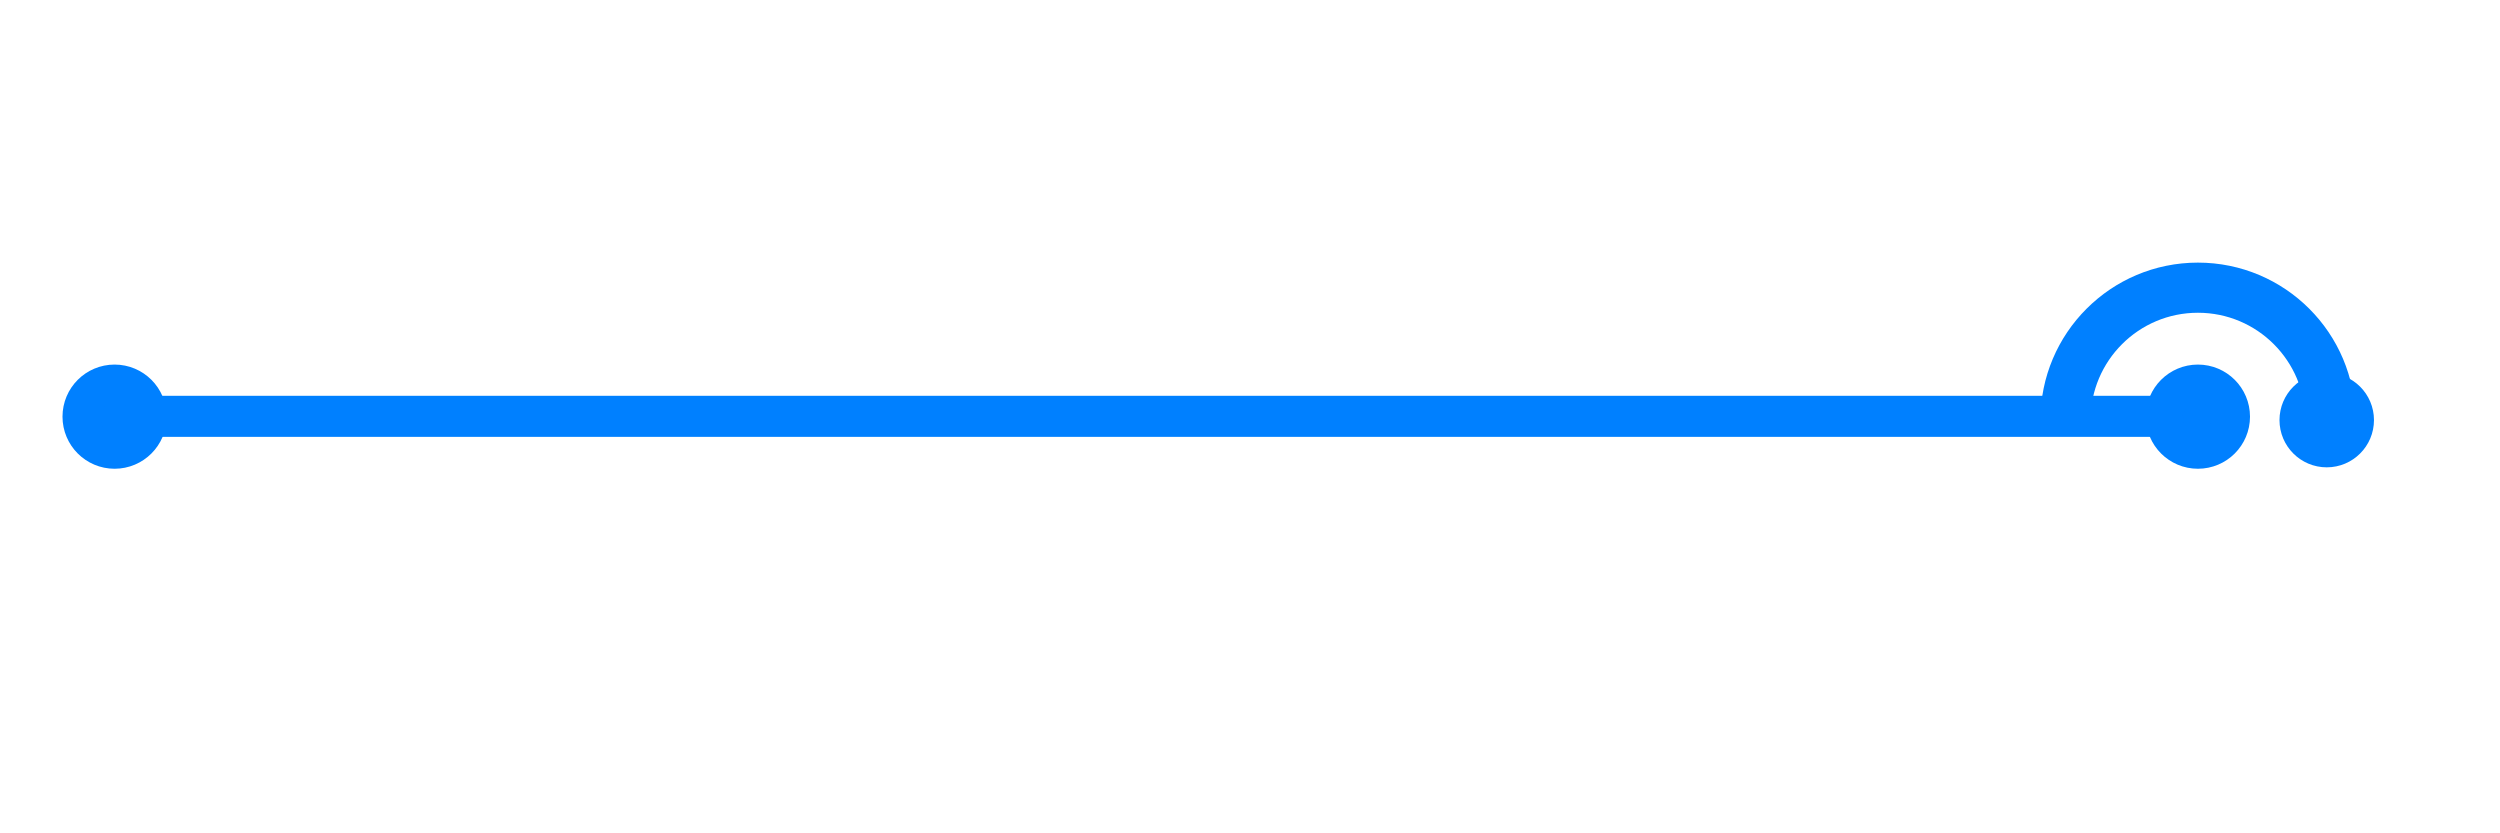 <?xml version="1.0" encoding="UTF-8" standalone="no"?>
<!-- Created with Inkscape (http://www.inkscape.org/) -->

<svg
   width="600"
   height="200"
   viewBox="0 0 158.75 52.917"
   version="1.1"
   id="svg553"
   inkscape:version="1.2.2 (b0a8486541, 2022-12-01)"
   sodipodi:docname="question mark.svg"
   xmlns:inkscape="http://www.inkscape.org/namespaces/inkscape"
   xmlns:sodipodi="http://sodipodi.sourceforge.net/DTD/sodipodi-0.dtd"
   xmlns="http://www.w3.org/2000/svg"
   xmlns:svg="http://www.w3.org/2000/svg"
   xmlns:rdf="http://www.w3.org/1999/02/22-rdf-syntax-ns#"
   xmlns:cc="http://creativecommons.org/ns#">
  <sodipodi:namedview
     id="namedview555"
     pagecolor="#ffffff"
     bordercolor="#000000"
     borderopacity="0.25"
     inkscape:showpageshadow="2"
     inkscape:pageopacity="0.0"
     inkscape:pagecheckerboard="true"
     inkscape:deskcolor="#d1d1d1"
     inkscape:document-units="mm"
     showgrid="false"
     showborder="true"
     inkscape:zoom="3.9394403"
     inkscape:cx="451.84083"
     inkscape:cy="157.38276"
     inkscape:window-width="1920"
     inkscape:window-height="1017"
     inkscape:window-x="0"
     inkscape:window-y="0"
     inkscape:window-maximized="1"
     inkscape:current-layer="layer1" />
  <defs
     id="defs550" />
  <g
     inkscape:label="Layer 1"
     inkscape:groupmode="layer"
     id="layer1">
    <path
       style="fill:#0080ff;stroke:#0080ff;stroke-width:2.605;stroke-dasharray:none"
       d="m 7.337,26.438 c 133.199,0 131.942,0 131.942,0"
       id="path790" />
    <ellipse
       style="fill:#0080ff;stroke:#0080ff;stroke-width:2.358"
       id="path854"
       cx="139.568"
       cy="26.458"
       rx="2.129"
       ry="2.129" />
    <ellipse
       style="fill:#0080ff;stroke:#0080ff;stroke-width:2.358"
       id="path854-3"
       cx="7.276"
       cy="26.458"
       rx="2.129"
       ry="2.129" />
    <ellipse
       style="fill:#0080ff;fill-opacity:1;stroke:#0080ff;stroke-width:2.342"
       id="path2617"
       cx="147.748"
       cy="26.676"
       rx="1.829"
       ry="1.829" />
    <path
       id="path1899"
       style="fill:none;stroke:#0080ff;stroke-width:3.184;stroke-dasharray:none"
       d="m 131.16,26.676 c 0,-4.644 3.764,-8.408 8.408,-8.408 4.644,4e-6 8.408,3.764 8.408,8.408"
       sodipodi:nodetypes="csc" />
  </g>
</svg>
